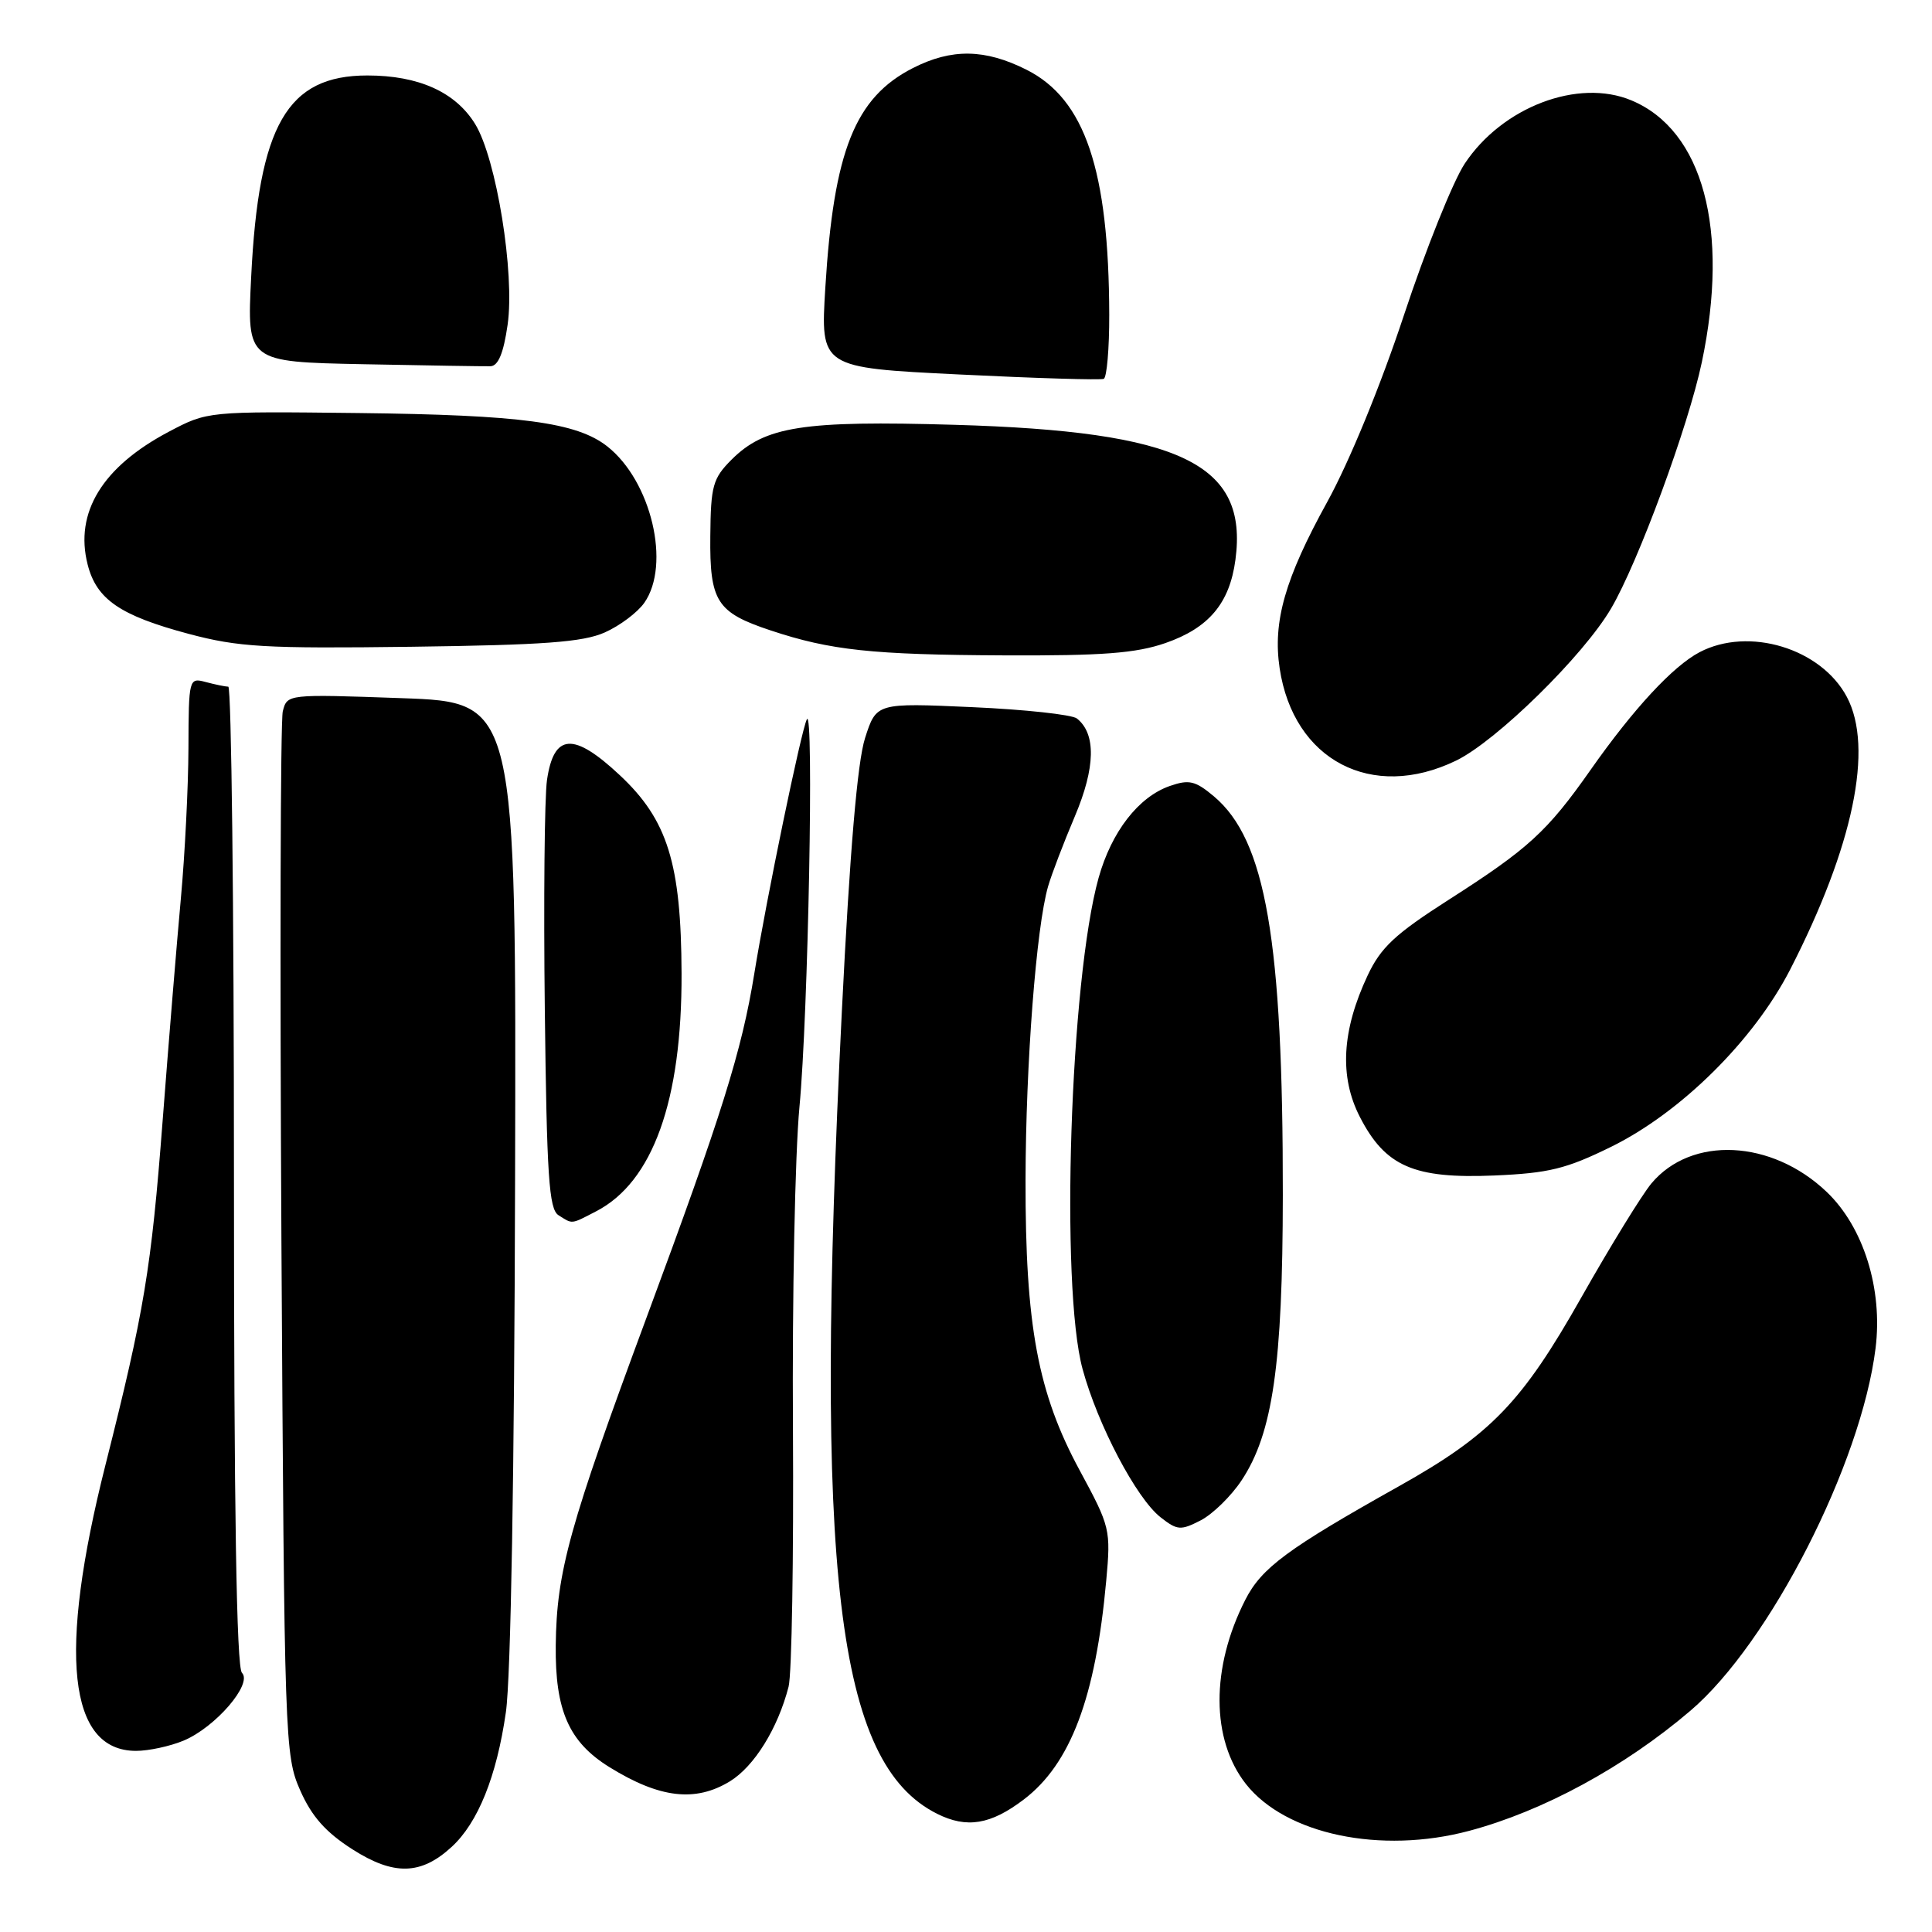 <?xml version="1.0" encoding="UTF-8" standalone="no"?>
<!DOCTYPE svg PUBLIC "-//W3C//DTD SVG 1.1//EN" "http://www.w3.org/Graphics/SVG/1.1/DTD/svg11.dtd" >
<svg xmlns="http://www.w3.org/2000/svg" xmlns:xlink="http://www.w3.org/1999/xlink" version="1.1" viewBox="0 0 256 256">
 <g >
 <path fill="currentColor"
d=" M 59.84 244.73 C 63.33 241.53 65.81 235.39 67.03 226.89 C 67.69 222.37 68.16 194.95 68.25 156.28 C 68.41 93.05 68.41 93.05 53.23 92.51 C 38.05 91.97 38.05 91.97 37.47 94.26 C 37.16 95.51 37.08 127.14 37.29 164.53 C 37.68 230.87 37.74 232.62 39.78 237.24 C 41.31 240.70 43.16 242.78 46.69 245.04 C 52.18 248.55 55.78 248.46 59.84 244.73 Z  M 194.66 242.60 C 204.46 239.99 215.25 234.14 224.00 226.67 C 234.49 217.72 246.61 194.00 248.52 178.66 C 249.50 170.81 246.93 162.58 242.03 157.92 C 234.75 150.99 224.12 150.48 218.82 156.81 C 217.55 158.34 213.38 165.12 209.56 171.87 C 201.67 185.84 197.54 190.11 185.39 196.92 C 170.60 205.21 167.17 207.74 165.01 211.98 C 160.43 220.97 160.46 230.50 165.09 236.39 C 170.35 243.07 182.95 245.72 194.66 242.60 Z  M 135.66 238.44 C 141.86 233.72 145.17 224.95 146.58 209.46 C 147.20 202.68 147.11 202.31 143.08 194.86 C 137.52 184.59 135.85 175.66 135.89 156.31 C 135.92 140.95 137.31 122.84 138.88 117.44 C 139.35 115.82 140.95 111.64 142.43 108.15 C 145.16 101.69 145.25 97.22 142.69 95.20 C 142.03 94.69 135.79 94.01 128.81 93.70 C 116.12 93.13 116.12 93.13 114.62 97.81 C 113.61 100.98 112.61 112.70 111.55 134.00 C 107.84 208.48 110.83 233.67 124.18 240.34 C 128.10 242.30 131.27 241.78 135.66 238.44 Z  M 96.71 236.04 C 99.94 234.06 103.06 229.04 104.49 223.50 C 104.92 221.85 105.17 206.41 105.07 189.19 C 104.96 171.97 105.35 152.84 105.93 146.69 C 107.09 134.50 107.87 93.40 106.91 95.32 C 106.16 96.81 101.56 119.05 99.95 129.00 C 98.29 139.25 95.66 147.65 85.70 174.50 C 75.43 202.21 73.75 208.25 73.64 218.00 C 73.54 226.64 75.38 230.83 80.76 234.16 C 87.40 238.27 92.13 238.83 96.71 236.04 Z  M 24.33 230.64 C 28.56 228.87 33.51 223.11 32.06 221.66 C 31.34 220.94 31.00 199.97 31.00 155.80 C 31.00 120.16 30.66 90.99 30.25 90.99 C 29.84 90.98 28.49 90.70 27.25 90.37 C 25.04 89.78 25.00 89.91 24.97 99.13 C 24.95 104.29 24.50 113.22 23.97 119.00 C 23.44 124.78 22.35 138.05 21.55 148.50 C 20.04 168.18 19.12 173.73 13.96 194.17 C 7.66 219.13 9.04 232.00 18.03 232.00 C 19.70 232.00 22.53 231.39 24.33 230.64 Z  M 164.52 196.15 C 168.65 189.91 169.96 180.82 169.98 158.36 C 170.01 124.57 167.72 111.31 160.86 105.53 C 158.38 103.45 157.56 103.26 155.00 104.15 C 150.85 105.60 147.28 110.21 145.57 116.32 C 141.79 129.85 140.47 170.47 143.45 181.42 C 145.46 188.81 150.57 198.52 153.77 201.04 C 156.00 202.79 156.44 202.82 159.11 201.45 C 160.70 200.62 163.14 198.24 164.52 196.15 Z  M 79.00 160.50 C 86.50 156.62 90.37 145.85 90.31 128.98 C 90.26 114.41 88.46 108.64 82.13 102.72 C 76.00 96.98 73.39 97.15 72.48 103.35 C 72.15 105.63 72.02 119.33 72.19 133.79 C 72.45 155.83 72.74 160.23 74.00 161.02 C 75.91 162.23 75.60 162.26 79.00 160.50 Z  M 213.50 151.95 C 222.74 147.40 232.38 137.85 237.19 128.50 C 245.57 112.17 248.30 99.09 244.72 92.35 C 241.31 85.91 231.72 83.00 225.20 86.42 C 221.68 88.27 216.45 93.91 210.77 102.00 C 205.01 110.20 202.54 112.46 191.92 119.25 C 184.86 123.77 182.97 125.53 181.22 129.25 C 177.79 136.55 177.45 142.67 180.19 148.00 C 183.56 154.56 187.35 156.21 198.00 155.76 C 205.24 155.45 207.54 154.88 213.50 151.95 Z  M 192.93 100.79 C 198.27 98.21 209.82 86.88 213.48 80.62 C 217.08 74.48 223.72 56.45 225.50 48.00 C 229.20 30.43 225.66 17.26 216.17 13.30 C 209.12 10.35 199.06 14.17 194.08 21.69 C 192.53 24.04 188.91 33.05 186.04 41.73 C 182.97 51.02 178.79 61.20 175.87 66.50 C 170.27 76.65 168.63 82.37 169.56 88.55 C 171.39 100.74 181.78 106.19 192.93 100.79 Z  M 154.42 85.21 C 160.18 83.21 162.93 79.94 163.70 74.18 C 165.41 61.45 156.47 57.16 126.50 56.29 C 106.36 55.70 101.36 56.49 96.93 60.91 C 94.45 63.40 94.18 64.37 94.12 71.03 C 94.03 79.72 94.96 81.16 102.13 83.54 C 110.05 86.17 115.55 86.76 133.00 86.84 C 146.11 86.90 150.51 86.56 154.42 85.21 Z  M 80.12 83.81 C 82.11 82.93 84.47 81.16 85.37 79.88 C 88.92 74.82 86.30 63.74 80.47 59.15 C 76.41 55.96 69.04 54.98 47.49 54.73 C 27.50 54.50 27.50 54.50 22.38 57.20 C 13.57 61.85 9.86 67.91 11.61 74.79 C 12.78 79.42 15.90 81.56 25.00 83.99 C 31.62 85.75 35.09 85.95 54.50 85.70 C 72.04 85.47 77.23 85.09 80.12 83.81 Z  M 146.98 41.69 C 146.93 22.53 143.77 13.15 136.04 9.25 C 130.52 6.47 126.10 6.40 120.96 9.02 C 113.29 12.93 110.47 20.00 109.36 38.11 C 108.71 48.72 108.71 48.72 127.11 49.62 C 137.22 50.12 145.84 50.38 146.25 50.20 C 146.66 50.03 146.99 46.20 146.98 41.69 Z  M 67.26 43.04 C 68.24 36.24 65.77 20.98 62.95 16.42 C 60.34 12.19 55.46 10.00 48.68 10.00 C 38.05 10.00 34.27 16.55 33.28 36.72 C 32.72 47.95 32.72 47.95 48.11 48.26 C 56.58 48.43 64.17 48.55 64.99 48.53 C 66.02 48.49 66.72 46.80 67.26 43.04 Z "/>
</g>
</svg>